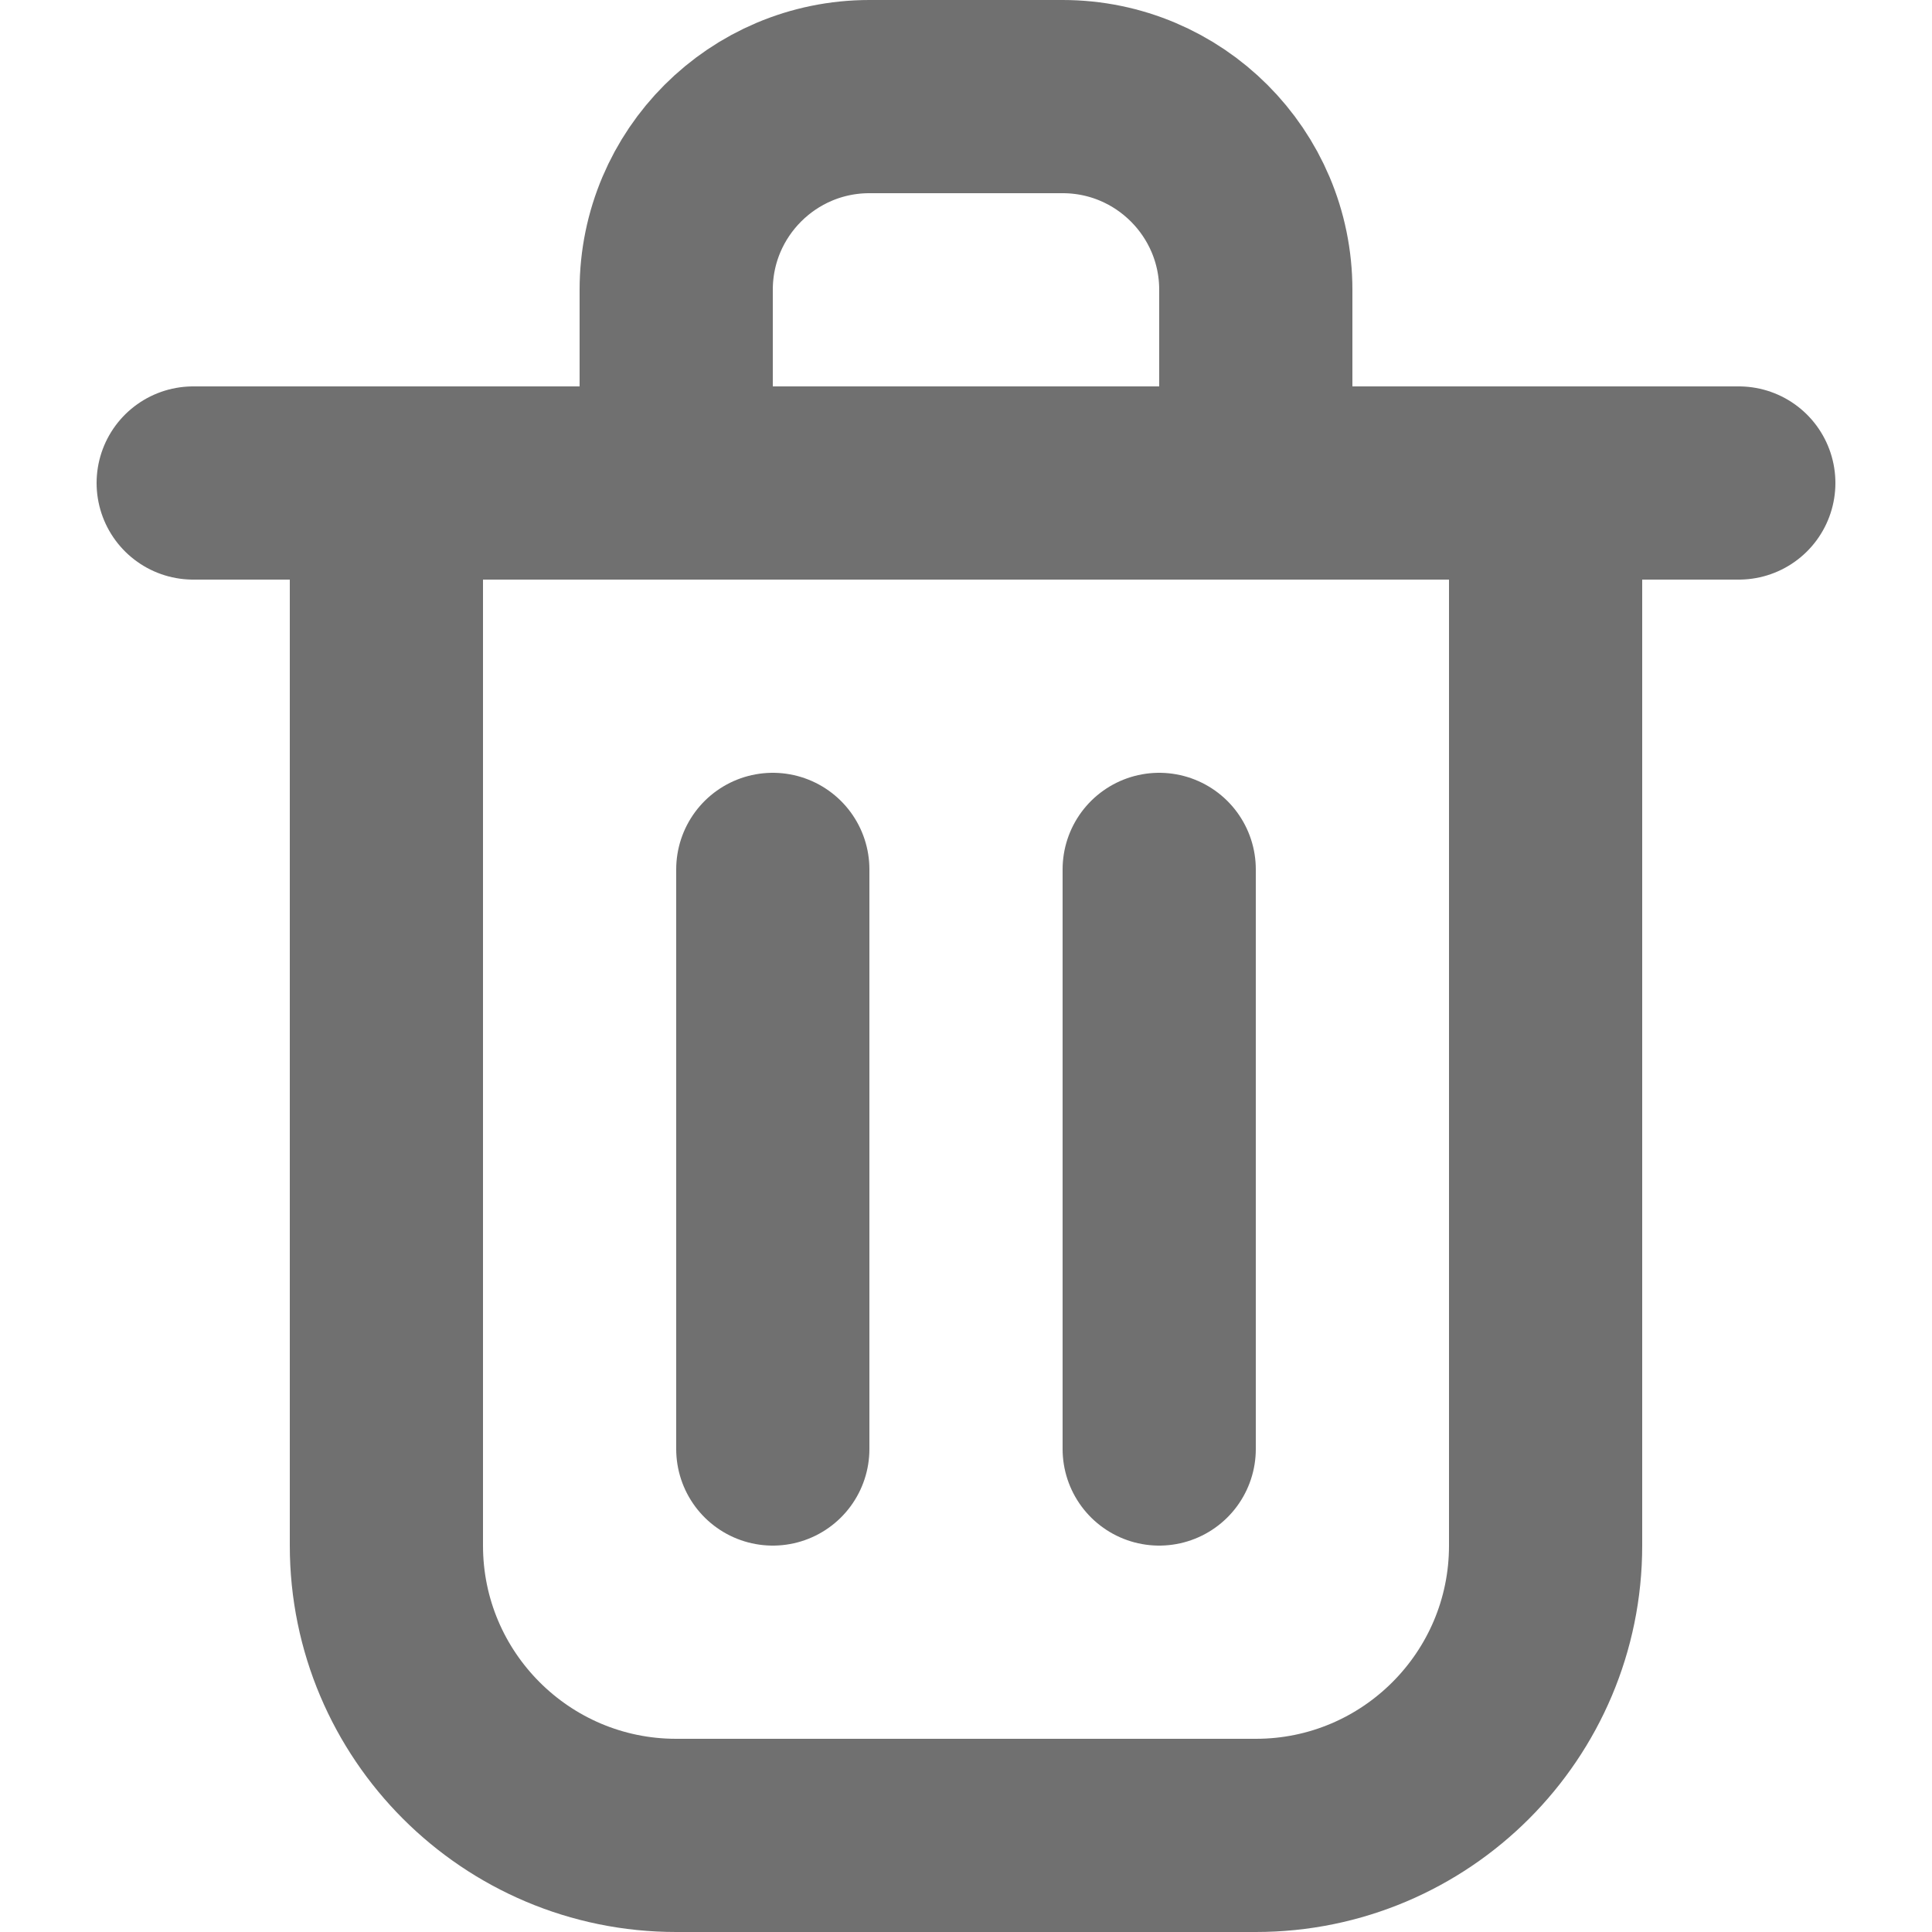 <svg width="10" height="10" viewBox="0 0 10 10" fill="none" xmlns="http://www.w3.org/2000/svg">
<path d="M4 4.5V7.5M6 4.5V7.5M1 2.5H9M2 2.5V8C2 8.828 2.672 9.5 3.5 9.5H6.5C7.328 9.5 8 8.828 8 8V2.5H2ZM3.5 1.5C3.5 0.948 3.948 0.5 4.5 0.5H5.5C6.052 0.5 6.5 0.948 6.5 1.5V2.5H3.5V1.5Z" stroke="#707070" stroke-linecap="round" stroke-linejoin="round"/>
</svg>

